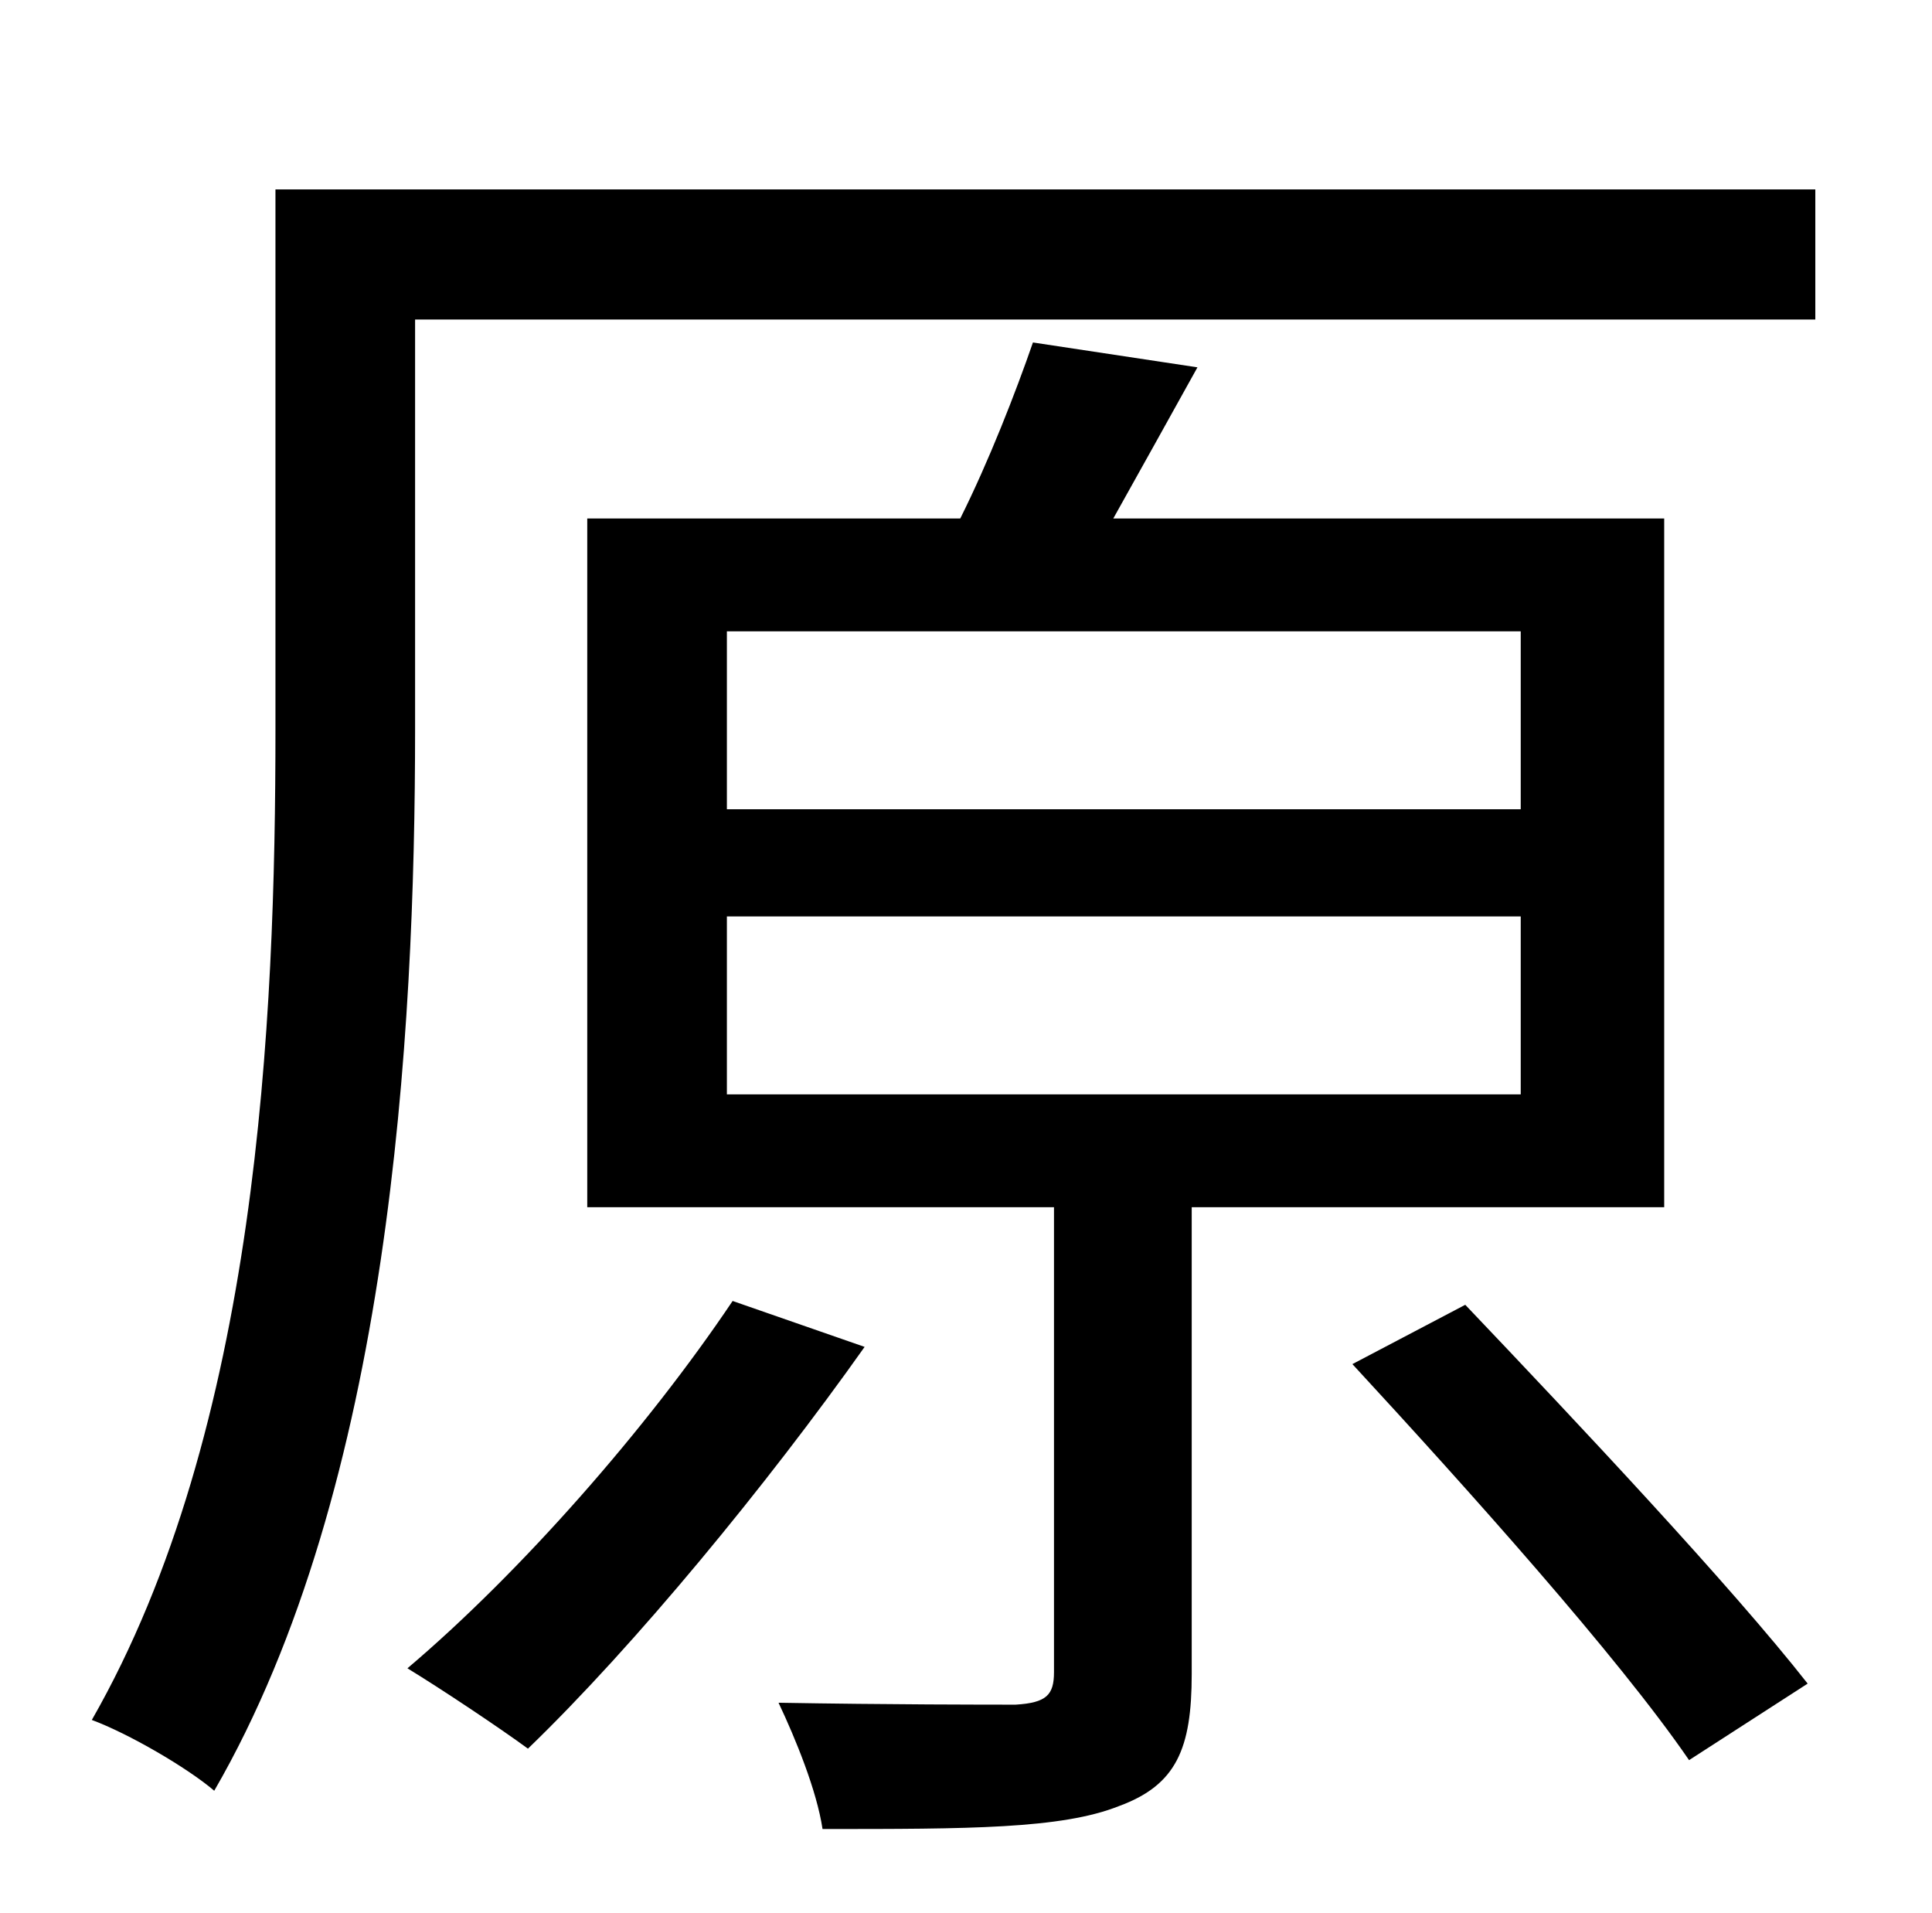 <?xml version="1.0" standalone="no"?>
<!DOCTYPE svg PUBLIC "-//W3C//DTD SVG 1.1//EN" "http://www.w3.org/Graphics/SVG/1.1/DTD/svg11.dtd" >
<svg xmlns="http://www.w3.org/2000/svg" xmlns:xlink="http://www.w3.org/1999/xlink" version="1.1" viewBox="-10 0 1010 1000">
   <path fill="currentColor"
d="M373 680l69 24c-51 72 -120 156 -176 210c-15 -11 -45 -31 -63 -42c59 -50 125 -125 170 -192zM370 479v93h415v-93h-415zM370 330v93h415v-93h-415zM860 631h-247v244c0 39 -8 58 -38 69c-30 12 -79 12 -155 12c-3 -20 -14 -47 -23 -66c58 1 109 1 124 1
c16 -1 20 -5 20 -17v-243h-244v-360h195c15 -30 29 -66 38 -92l86 13c-15 27 -30 54 -44 79h288v360zM697 713l59 -31c59 62 139 147 179 198l-62 40c-37 -54 -116 -142 -176 -207zM939 99v68h-732v214c0 160 -13 396 -105 555c-14 -12 -45 -30 -64 -37
c87 -152 96 -366 96 -518v-282h805z" />
</svg>

